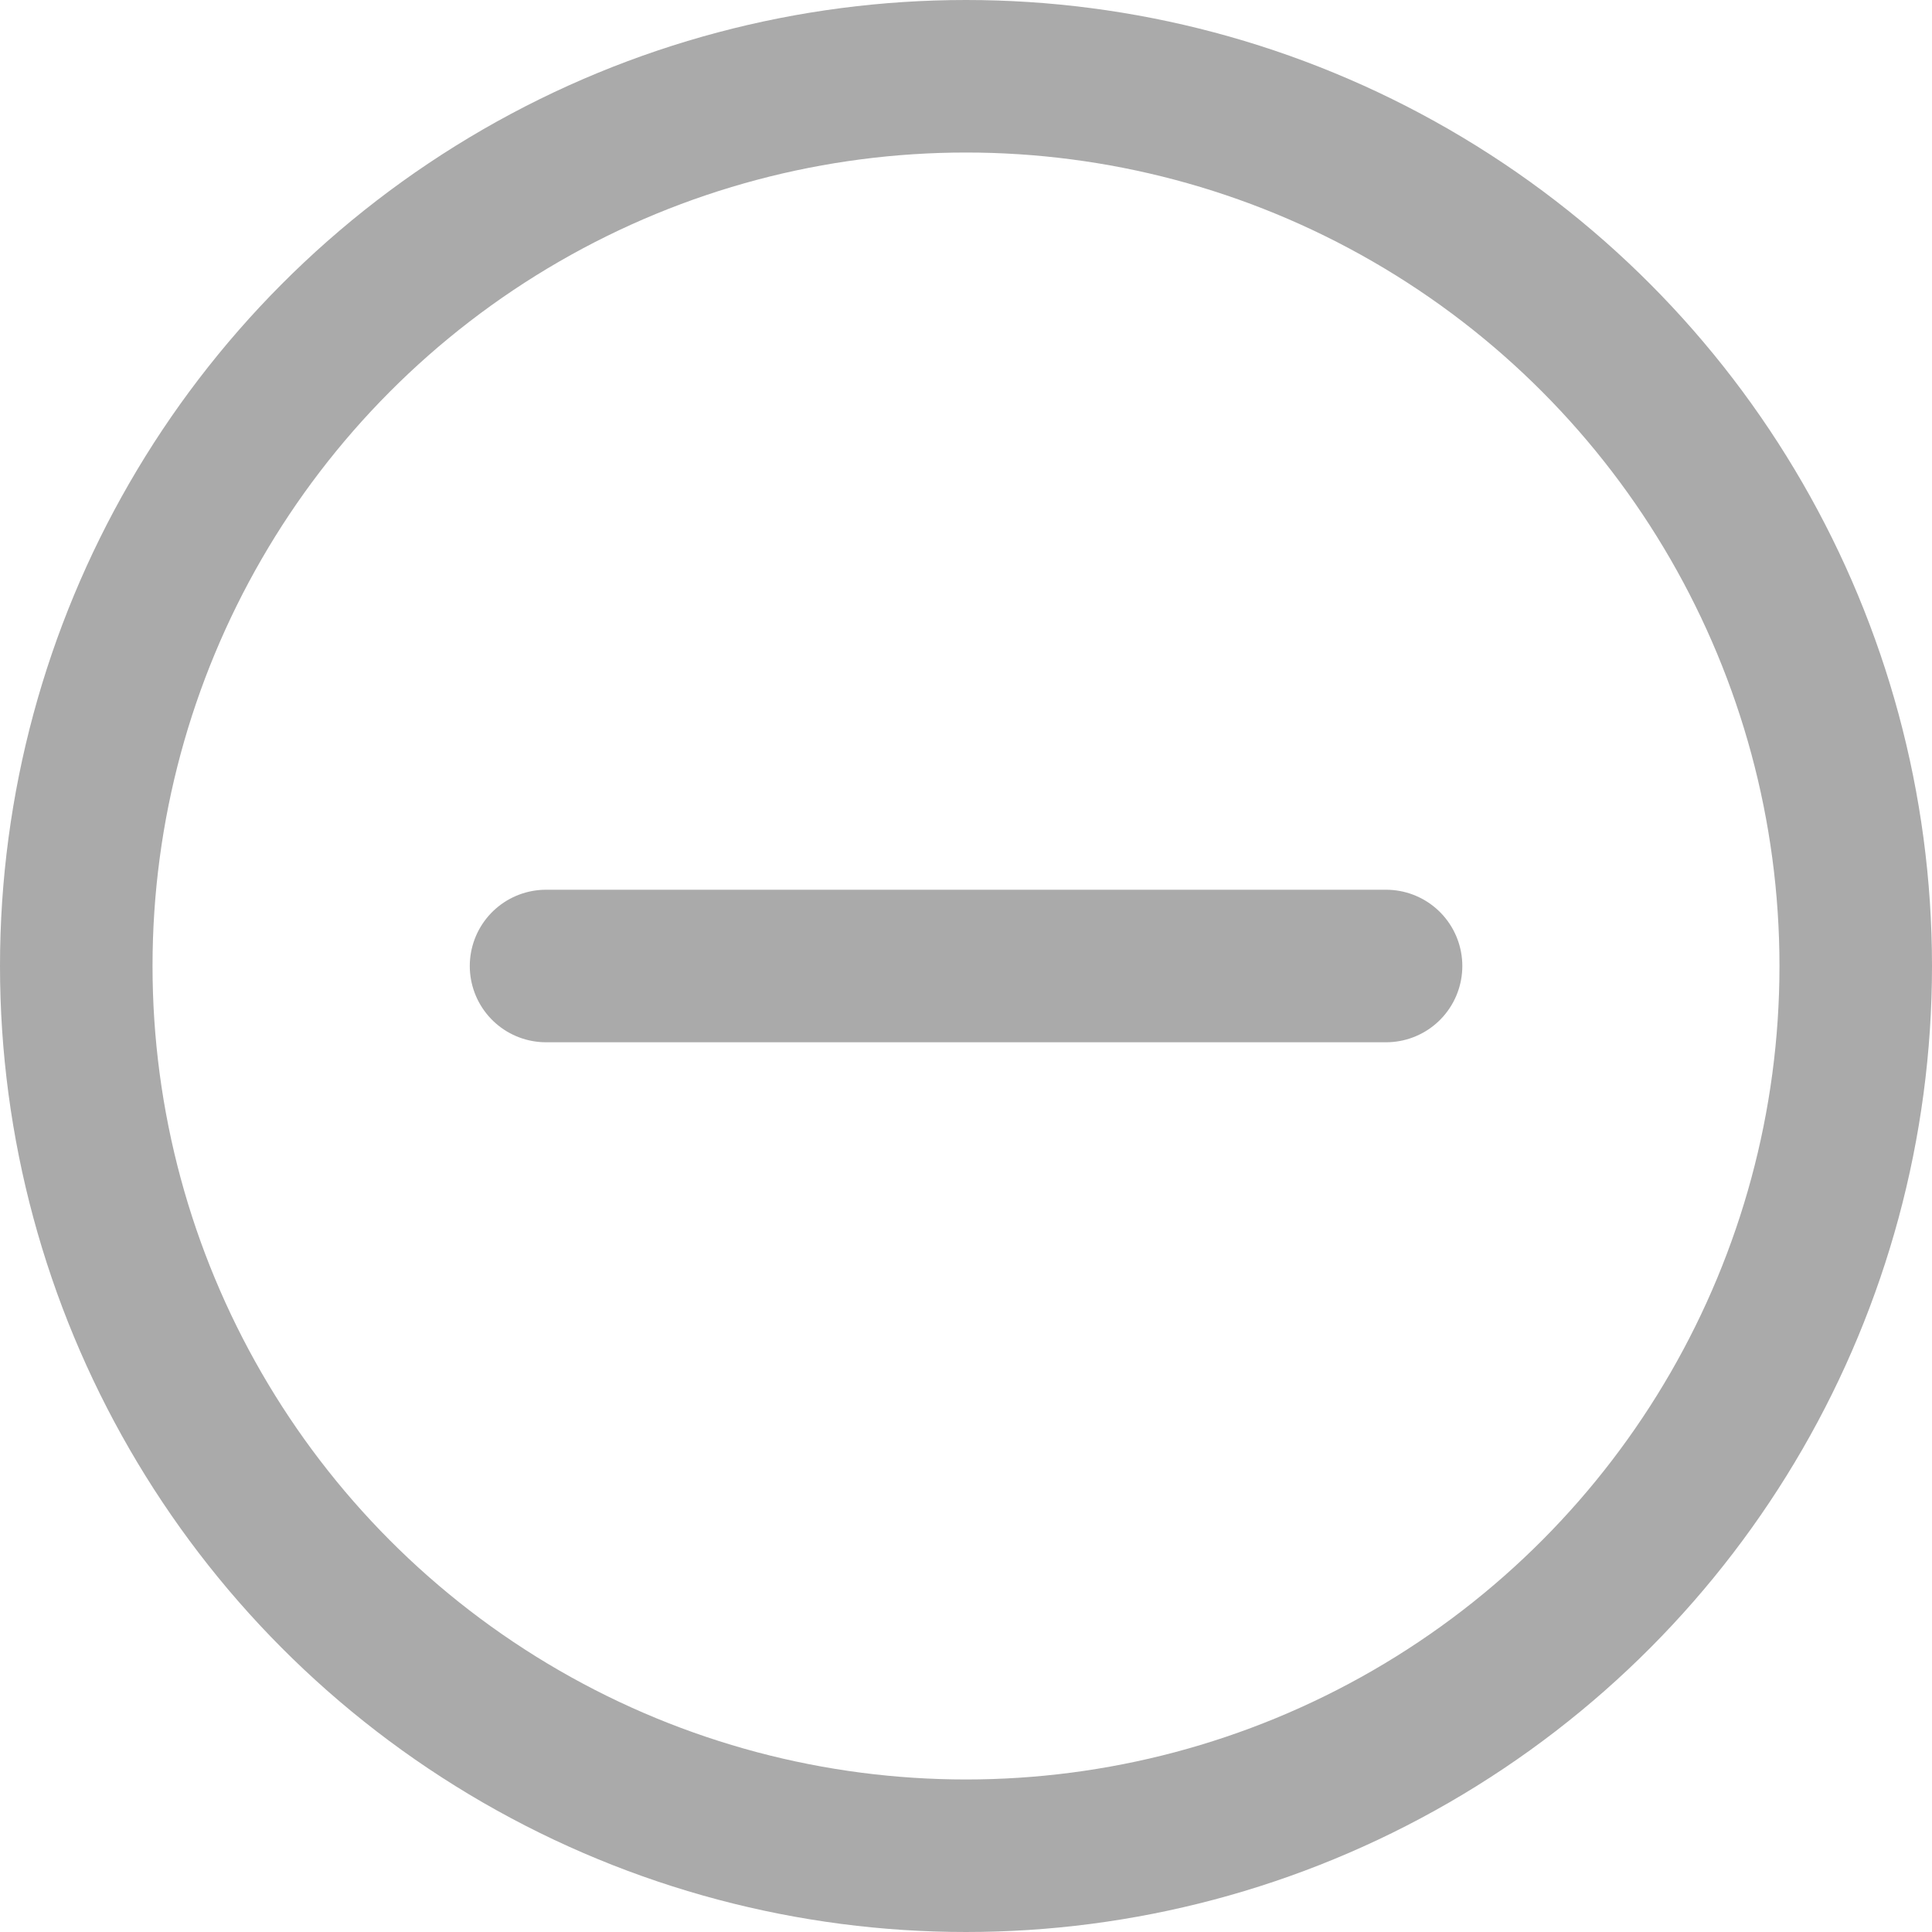<svg xmlns="http://www.w3.org/2000/svg" width="19" height="19" viewBox="0 0 19 19">
  <g id="Group_6465" data-name="Group 6465" transform="translate(-337 -486)">
    <g id="Group_6464" data-name="Group 6464">
      <g id="Ellipse_42" data-name="Ellipse 42" transform="translate(337 486)" fill="none" stroke="#aaa" stroke-width="1.5">
        <circle cx="9.5" cy="9.5" r="9.5" stroke="none"/>
        <circle cx="9.5" cy="9.5" r="8.75" fill="none"/>
      </g>
    </g>
    <path id="Path_3141" data-name="Path 3141" d="M0,0H8.261" transform="translate(342.37 495.5)" fill="none" stroke="#aaa" stroke-linecap="round" stroke-width="1.5"/>
  </g>
</svg>
